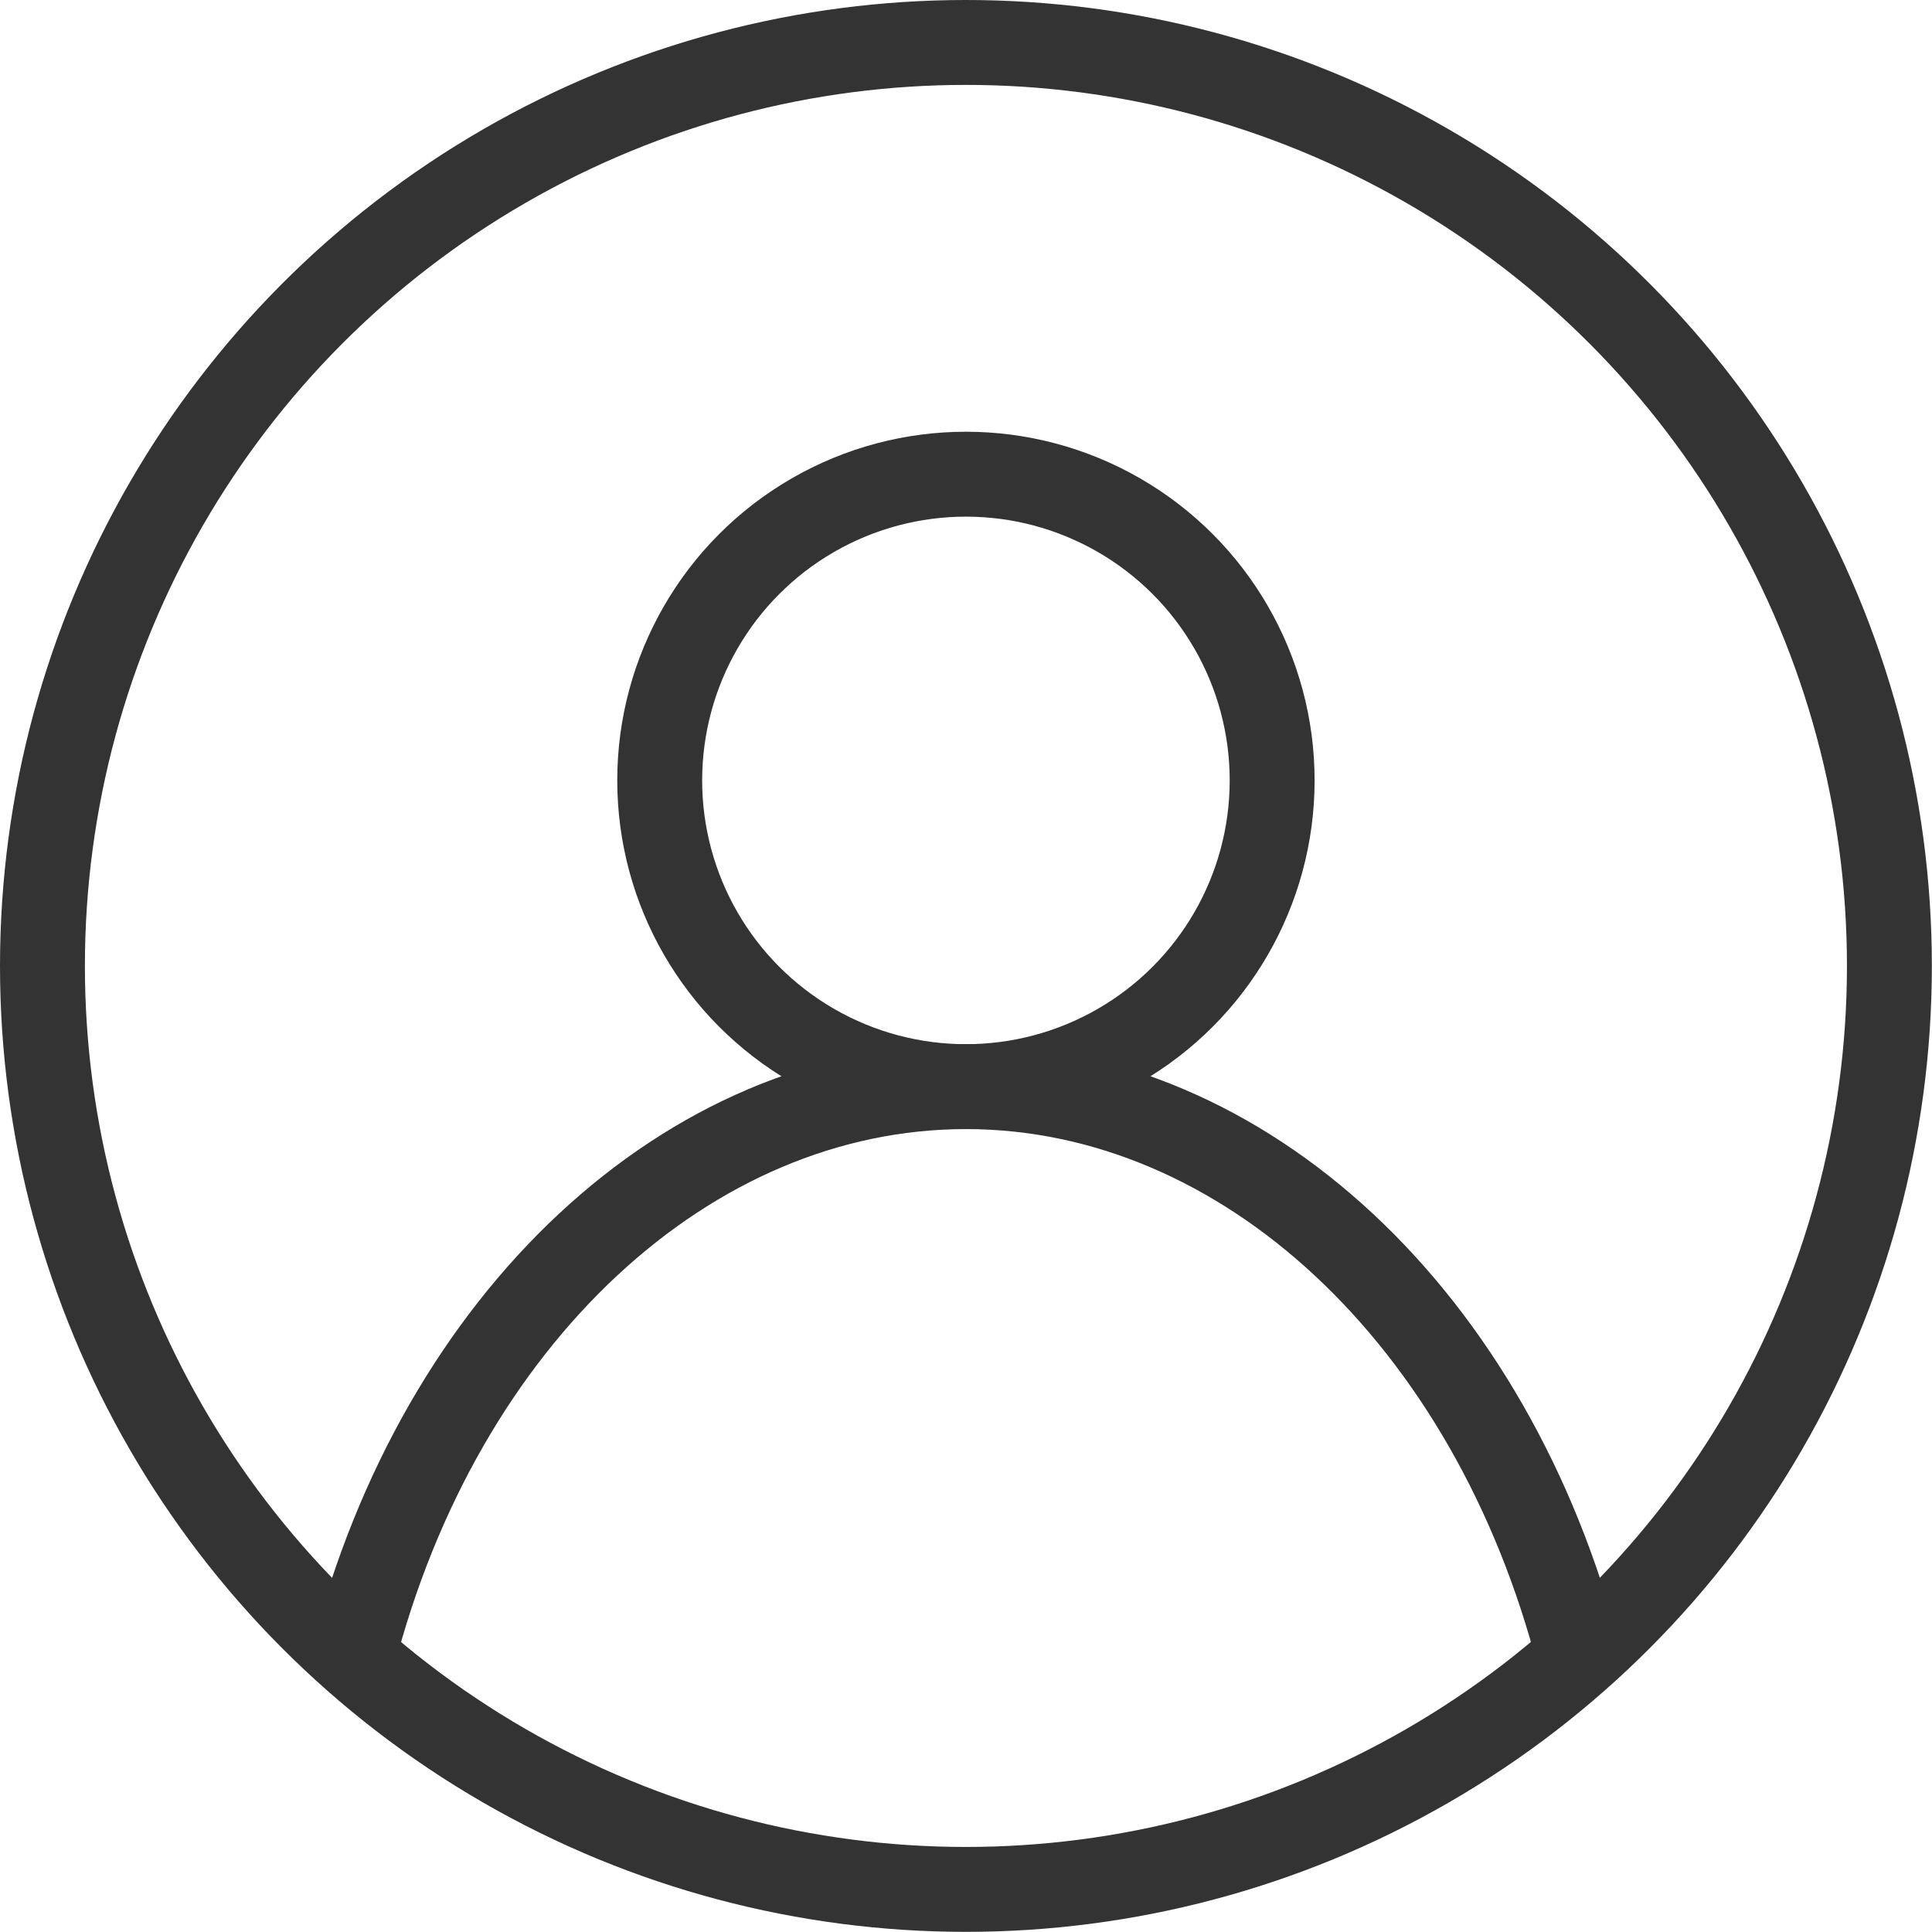<svg xmlns="http://www.w3.org/2000/svg" viewBox="0 0 136.53 136.53"><defs><style>.cls-1{fill:none;stroke:#333;stroke-miterlimit:10;stroke-width:6px;}</style></defs><g id="Layer_2" data-name="Layer 2"><g id="Layer_1-2" data-name="Layer 1"><circle class="cls-1" cx="68.26" cy="68.26" r="65.26"/><circle class="cls-1" cx="68.26" cy="55.15" r="21.64"/><path class="cls-1" d="M24.92,117.19c6.18-24.06,23.71-40.4,43.34-40.4s37.17,16.34,43.35,40.4"/></g></g></svg>